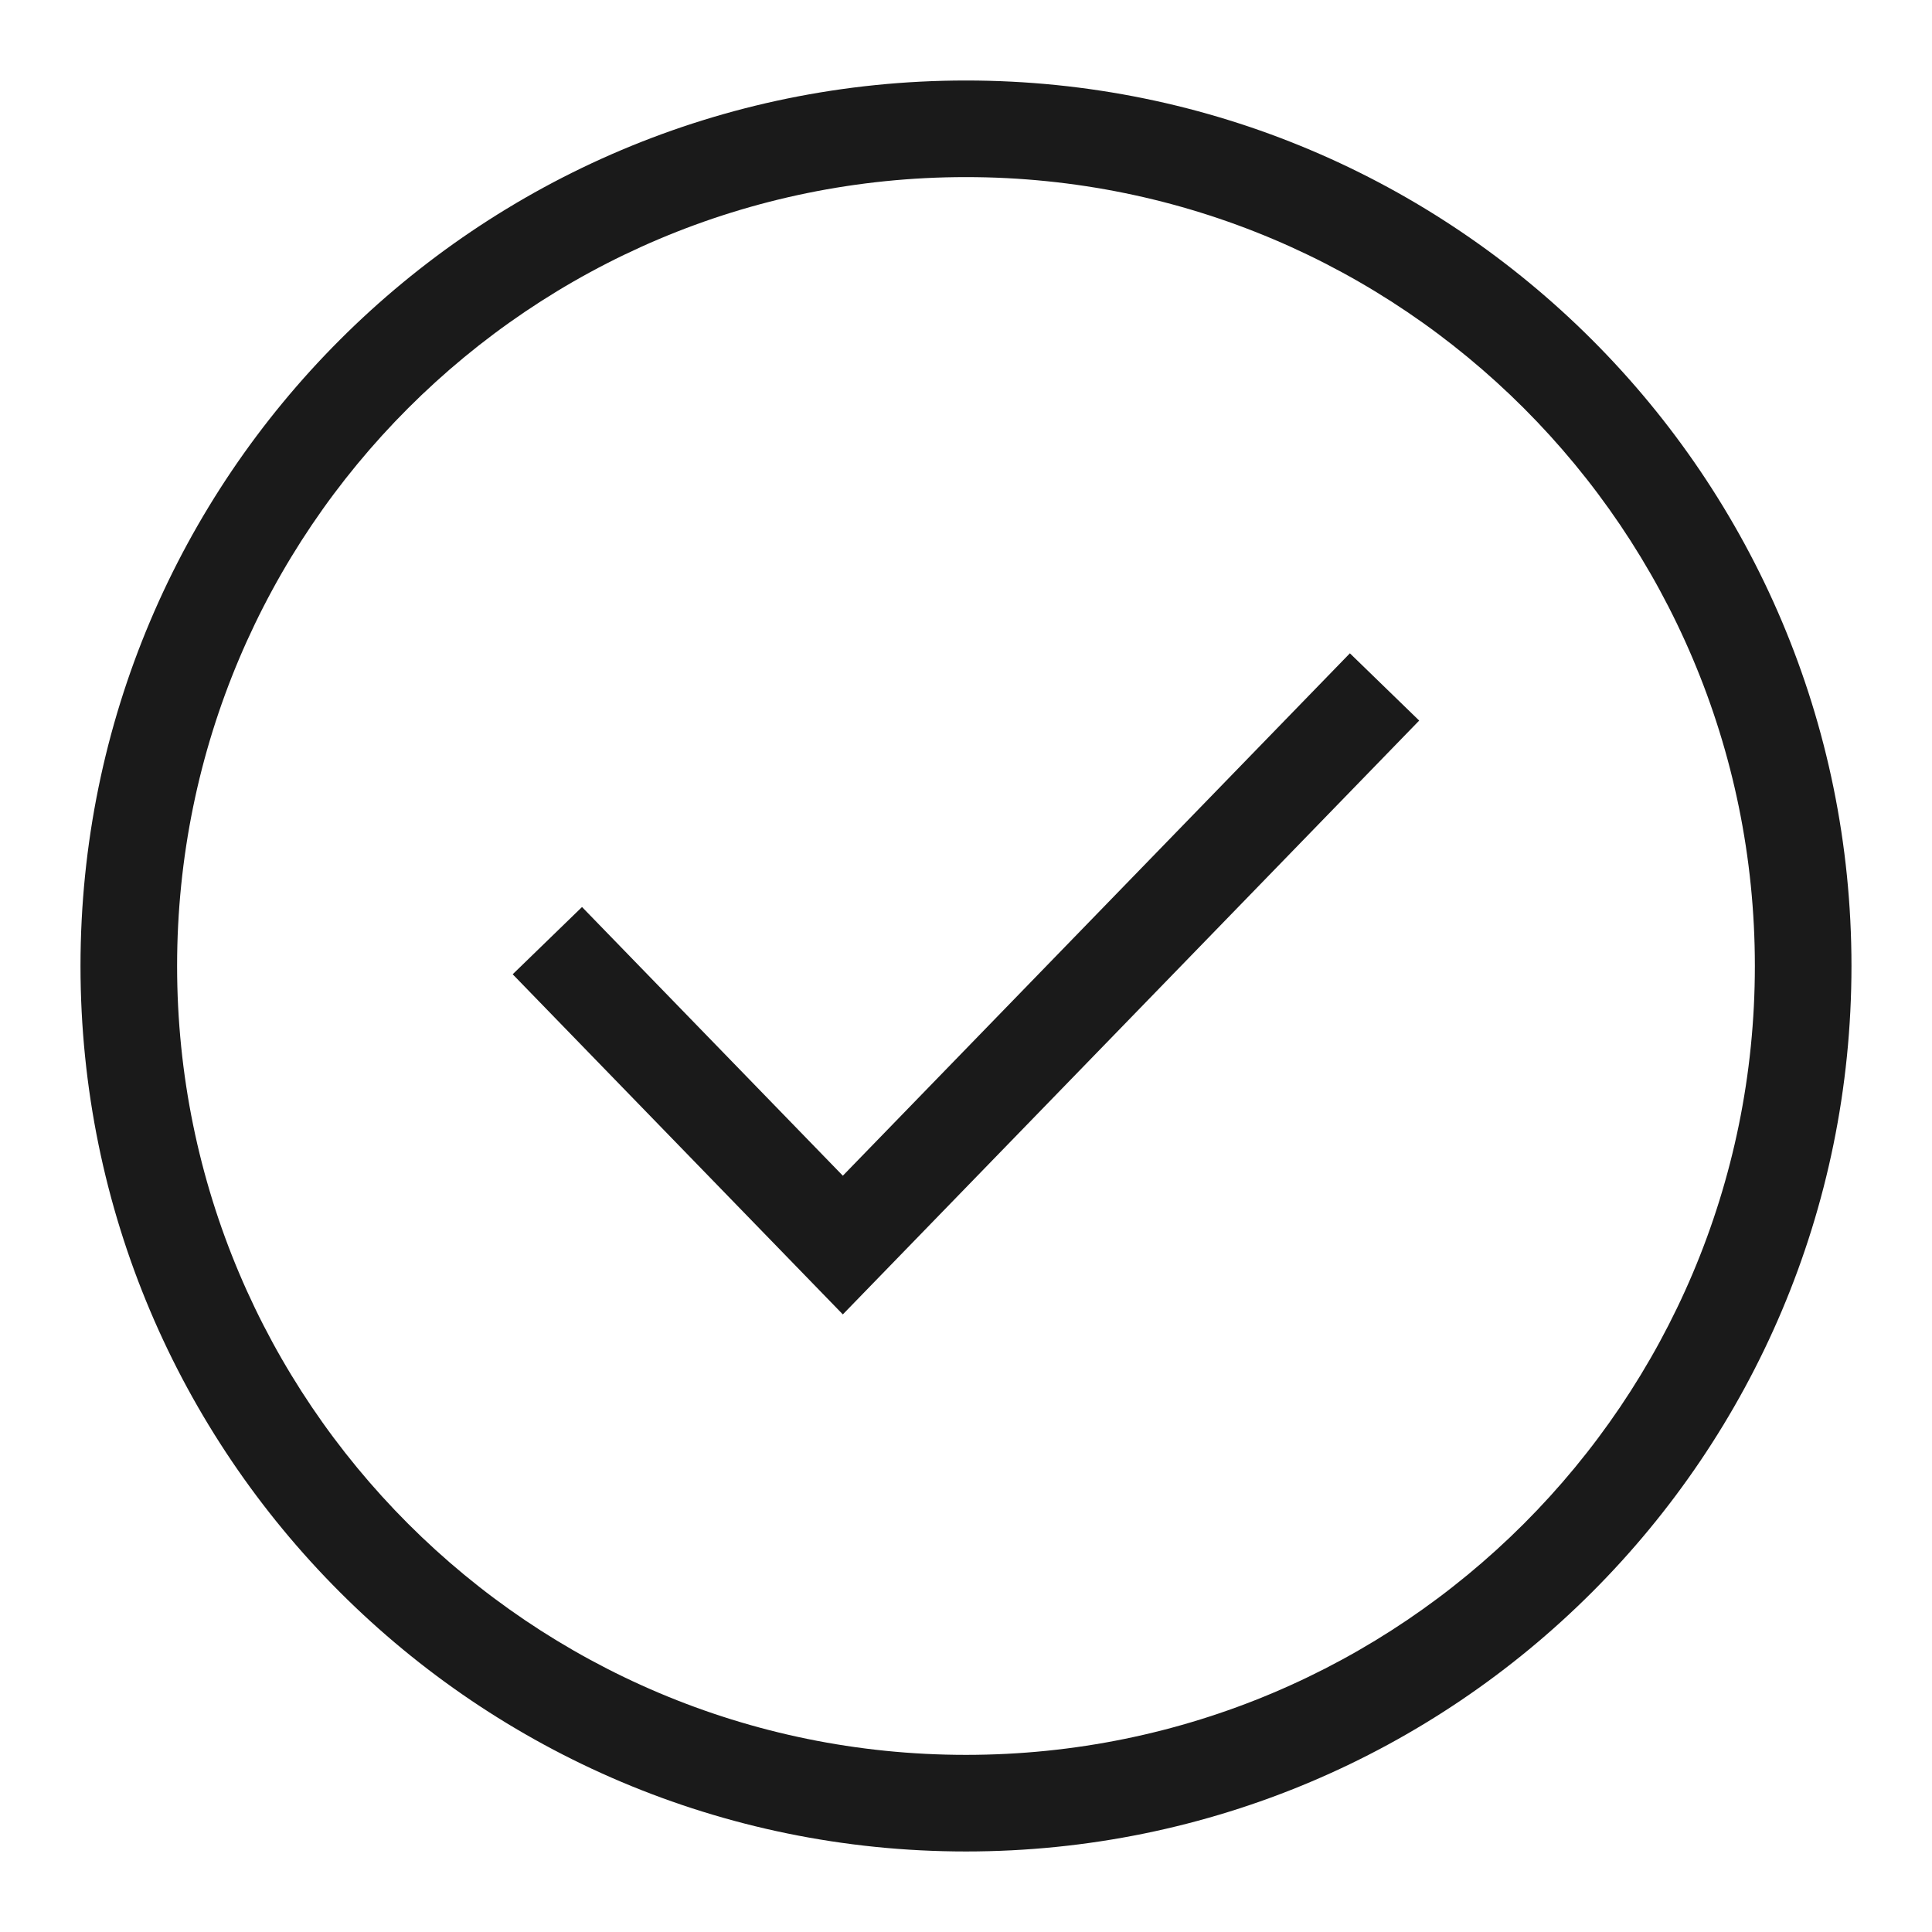 <svg width="60" height="60" viewBox="0 0 60 60" fill="none" xmlns="http://www.w3.org/2000/svg">
<g clip-path="url(#clip0_2707_125830)">
<path d="M44.074 22.378L41.922 20.289L26.175 36.513L18.075 28.168L15.922 30.257L26.175 40.82L44.074 22.378Z" fill="#1A1A1A"/>
<path fill-rule="evenodd" clip-rule="evenodd" d="M29.999 2.5C14.812 2.5 2.5 14.812 2.5 29.999C2.5 45.187 14.812 57.499 29.999 57.499C45.187 57.499 57.499 45.187 57.499 29.999C57.499 14.812 45.187 2.5 29.999 2.5ZM5.5 29.999C5.5 16.469 16.469 5.5 29.999 5.5C43.53 5.5 54.499 16.469 54.499 29.999C54.499 43.53 43.53 54.499 29.999 54.499C16.469 54.499 5.5 43.53 5.5 29.999Z" fill="#1A1A1A"/>
</g>
<defs>
<clipPath id="clip0_2707_125830">
<rect width="60" height="60" fill="white"/>
</clipPath>
</defs>
</svg>
